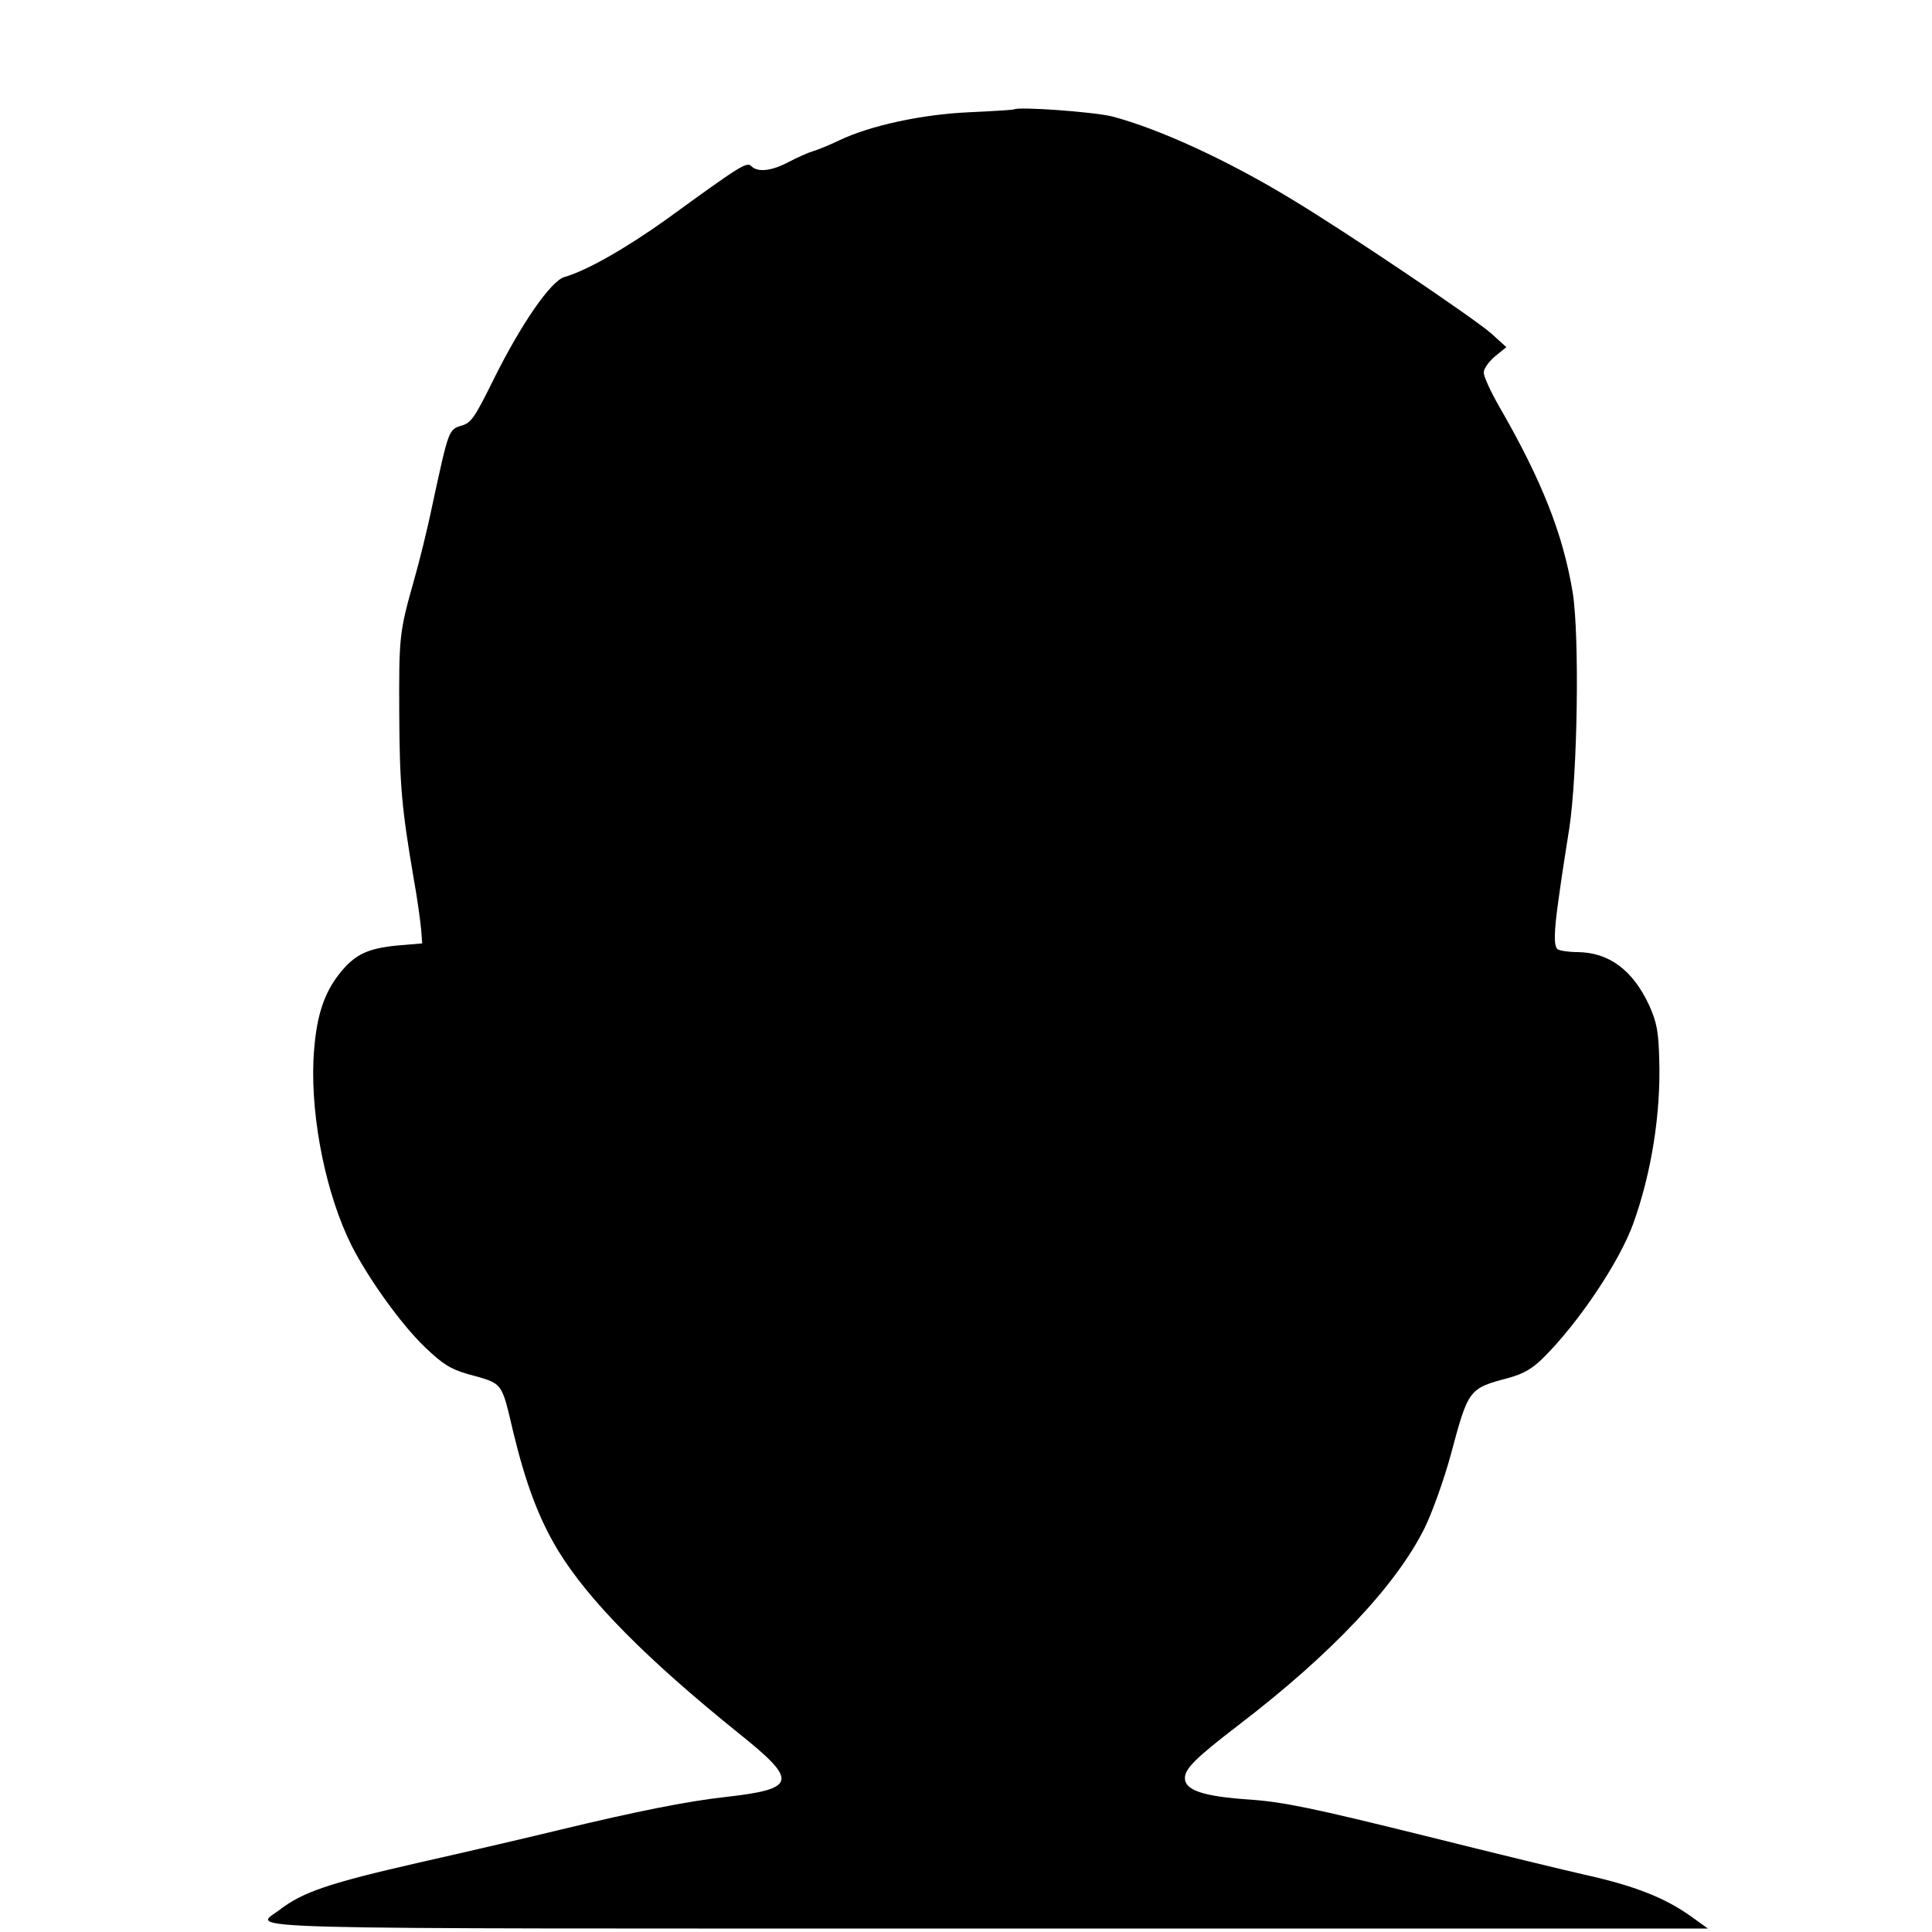 <?xml version="1.0" standalone="no"?>
<!DOCTYPE svg PUBLIC "-//W3C//DTD SVG 20010904//EN"
 "http://www.w3.org/TR/2001/REC-SVG-20010904/DTD/svg10.dtd">
<svg version="1.0" xmlns="http://www.w3.org/2000/svg"
 width="556pt" height="556pt" viewBox="0 0 556 556"
 preserveAspectRatio="xMidYMid meet">
<g transform="translate(0,556) scale(0.1,-0.1)"
fill="#000000" stroke="none">
<path d="M2918 5245 c-2 -1 -59 -5 -128 -8 -136 -6 -285 -38 -375 -81 -27 -13
-61 -27 -75 -31 -14 -4 -45 -18 -70 -31 -49 -26 -89 -31 -108 -12 -13 13 -32
1 -241 -151 -120 -86 -233 -150 -296 -168 -40 -11 -127 -138 -206 -298 -53
-107 -63 -122 -91 -130 -37 -11 -37 -13 -83 -225 -14 -69 -39 -170 -55 -225
-41 -145 -42 -160 -41 -380 1 -202 7 -271 41 -470 11 -60 20 -128 22 -150 l3
-40 -71 -6 c-84 -8 -121 -25 -163 -76 -51 -62 -73 -134 -79 -255 -7 -171 37
-387 110 -533 49 -96 143 -227 211 -292 51 -49 74 -63 122 -77 104 -29 97 -19
132 -167 36 -149 74 -250 129 -341 88 -144 254 -312 521 -527 170 -136 166
-159 -35 -182 -111 -12 -261 -42 -477 -94 -82 -20 -266 -63 -408 -95 -259 -59
-336 -85 -402 -136 -76 -58 -215 -54 2038 -54 l2072 0 -50 36 c-75 53 -161 87
-305 119 -41 9 -248 59 -460 112 -319 79 -405 97 -502 104 -136 9 -188 27
-188 62 0 27 31 58 155 153 268 205 454 403 535 567 22 45 56 140 75 210 51
190 51 191 168 222 43 12 68 27 100 59 101 101 217 274 257 384 53 147 80 319
75 474 -2 79 -7 106 -29 155 -47 101 -115 152 -206 153 -25 0 -51 4 -57 8 -12
8 -11 50 2 142 3 19 7 51 10 70 3 19 12 80 21 135 24 156 30 554 10 680 -28
168 -88 321 -212 536 -24 42 -44 85 -44 97 0 11 15 32 33 47 l32 26 -43 39
c-47 42 -416 291 -572 385 -187 114 -386 205 -520 240 -52 13 -272 29 -282 20z"/>
</g>
</svg>
